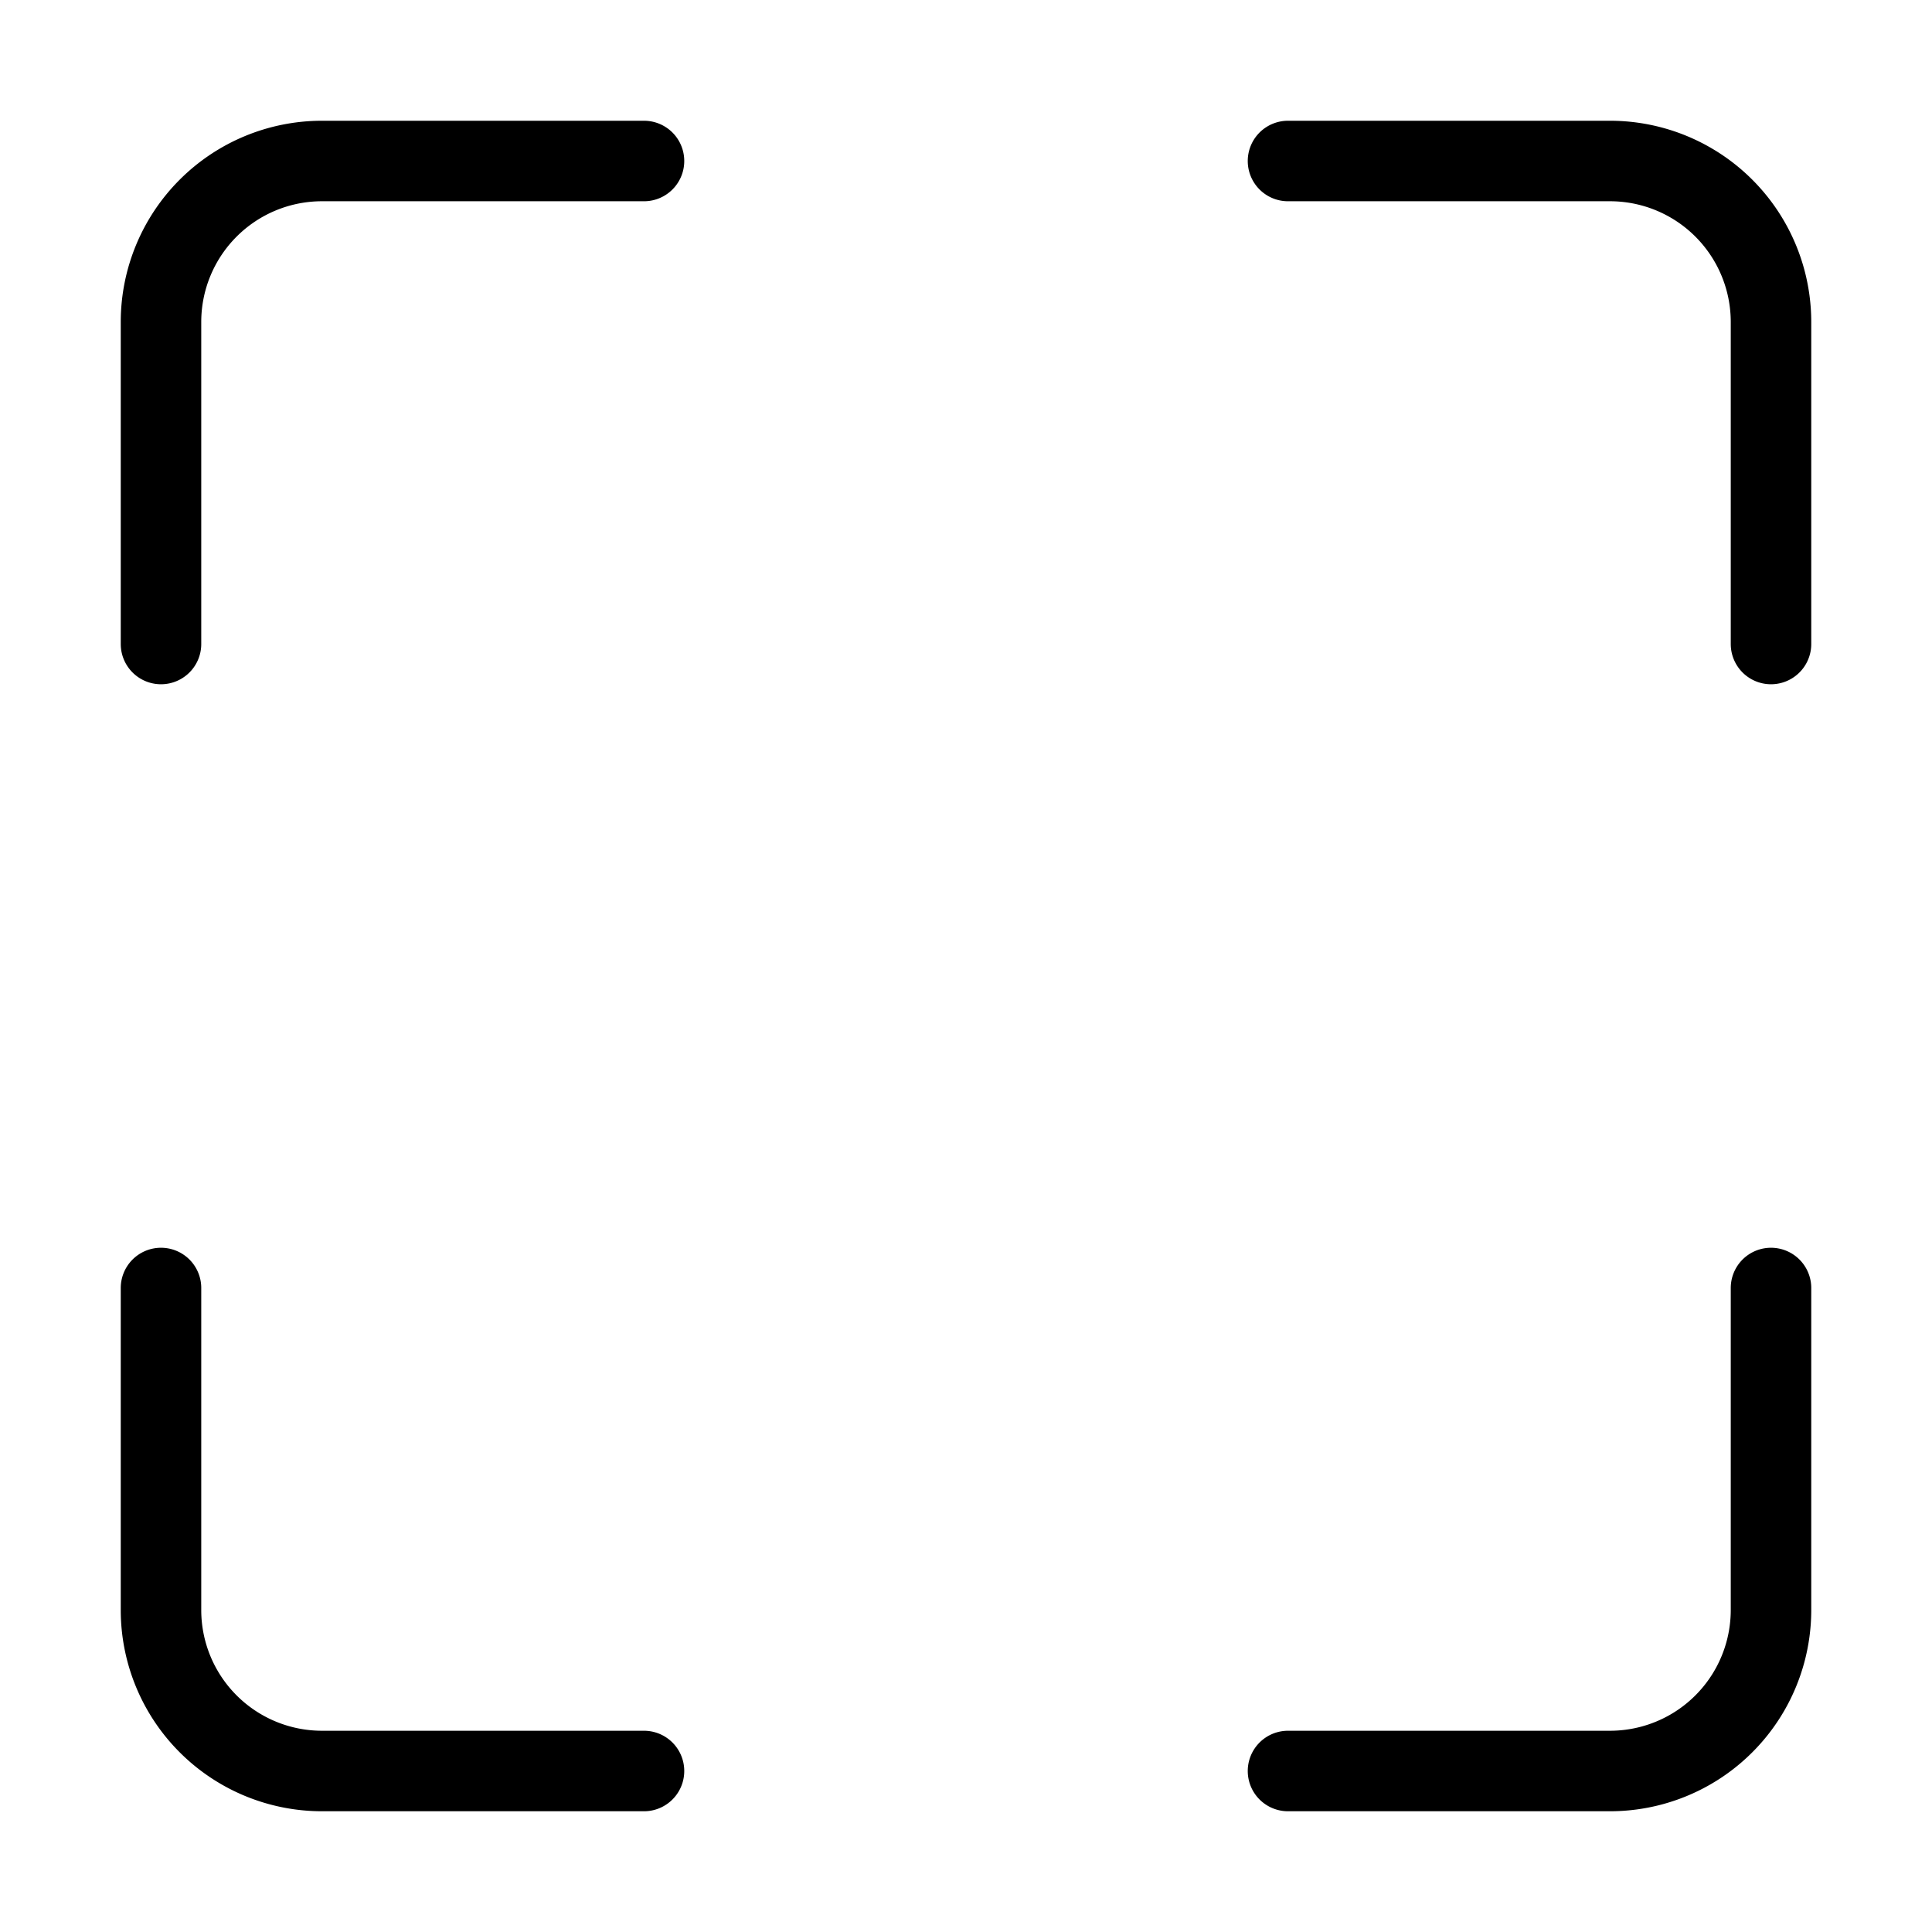 <svg xmlns="http://www.w3.org/2000/svg" viewBox="0 0 24 24" width="36" height="36" fill="none" stroke="#000000" stroke-width="1" stroke-linecap="round" stroke-linejoin="round">&lt;!--!  Atomicons Free 1.00 by @atisalab License - https://atomicons.com/license/ (Icons: CC BY 4.0) Copyright 2021 Atomicons --&gt;<path d="M8,22H4a2,2,0,0,1-2-2V16"></path><path d="M22,16v4a2,2,0,0,1-2,2H16"></path><path d="M16,2h4a2,2,0,0,1,2,2V8"></path><path d="M2,8V4A2,2,0,0,1,4,2H8"></path></svg>